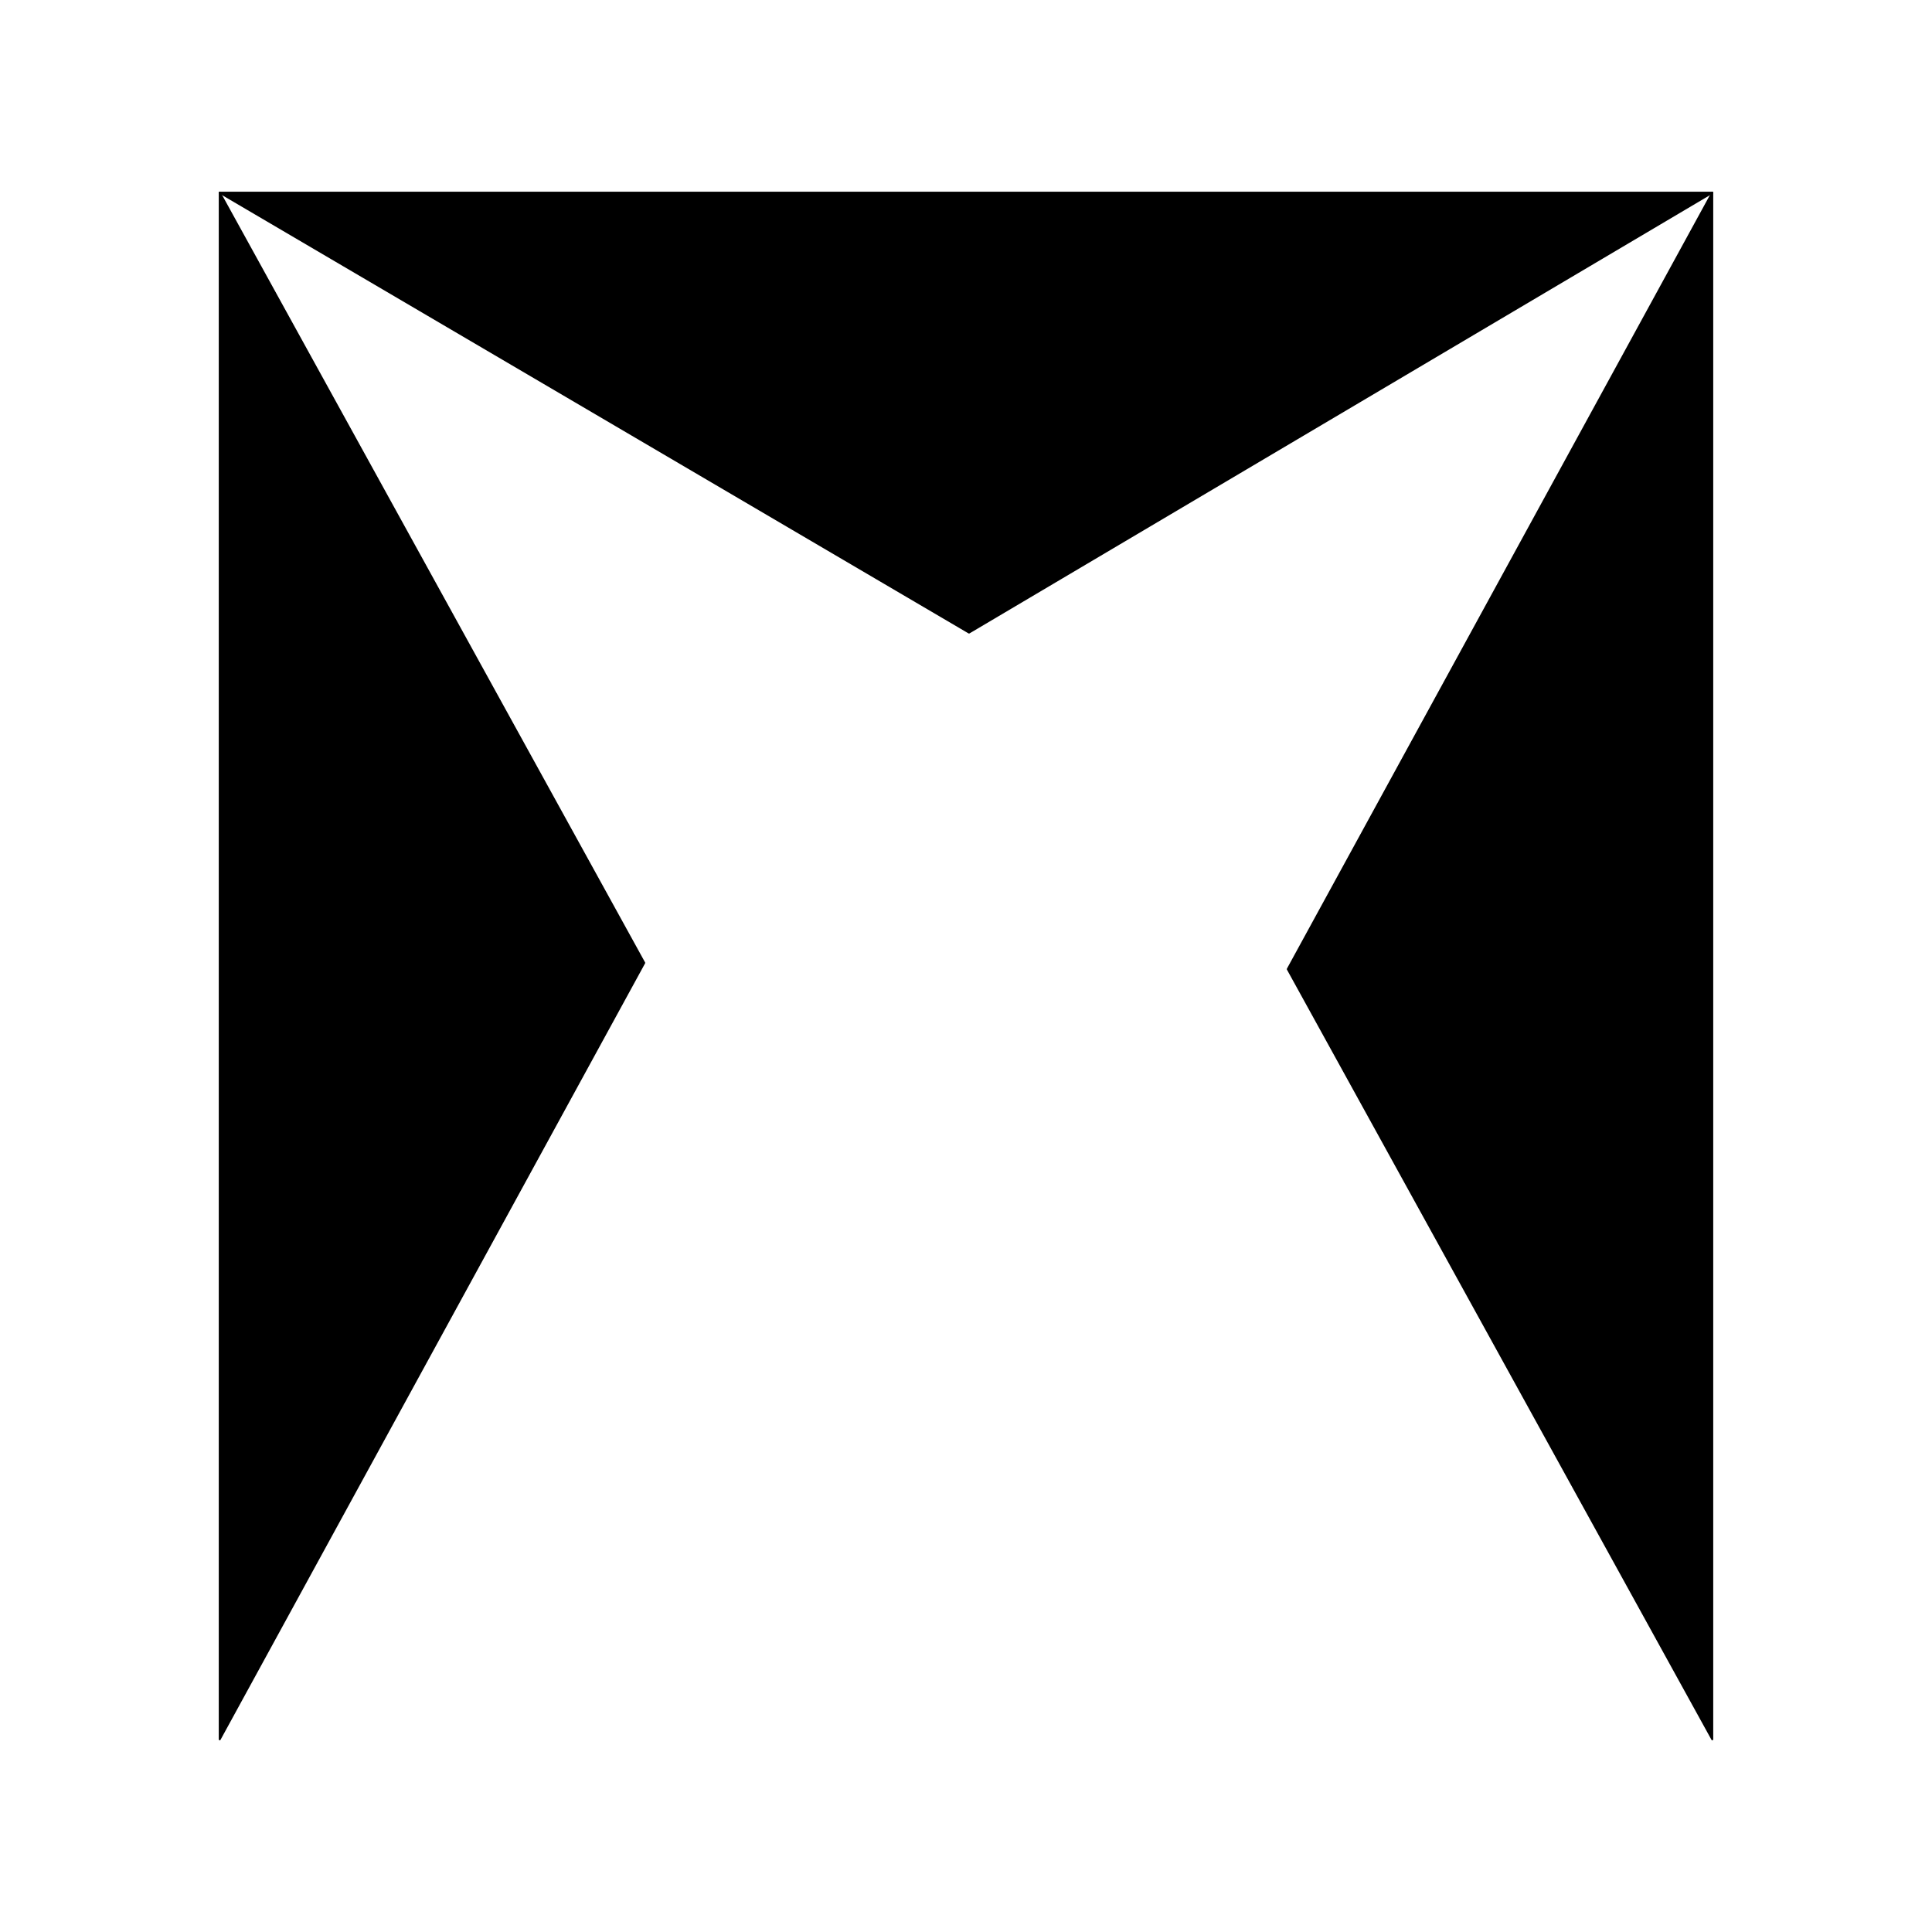 <svg version="1.1" viewBox="0.0 0.0 1024.0 1024.0" fill="none" stroke="none" stroke-linecap="square" stroke-miterlimit="10" xmlns:xlink="http://www.w3.org/1999/xlink" xmlns="http://www.w3.org/2000/svg"><clipPath id="p.0"><path d="m0 0l1024.0 0l0 1024.0l-1024.0 0l0 -1024.0z" clip-rule="nonzero"/></clipPath><g clip-path="url(#p.0)"><path fill="#000000" fill-opacity="0.0" d="m0 0l1024.0 0l0 1024.0l-1024.0 0z" fill-rule="evenodd"/><path fill="#000000" d="m907.548 102.113l-393.95 233.18l-397.146 -233.18z" fill-rule="evenodd"/><path stroke="#000000" stroke-width="1.0" stroke-linejoin="round" stroke-linecap="butt" d="m907.548 102.113l-393.95 233.18l-397.146 -233.18z" fill-rule="evenodd"/><path fill="#000000" d="m116.451 102.113l225.023 408.231l-225.023 411.542z" fill-rule="evenodd"/><path stroke="#000000" stroke-width="1.0" stroke-linejoin="round" stroke-linecap="butt" d="m116.451 102.113l225.023 408.231l-225.023 411.542z" fill-rule="evenodd"/><path fill="#000000" d="m907.548 921.886l-225.023 -408.231l225.023 -411.542z" fill-rule="evenodd"/><path stroke="#000000" stroke-width="1.0" stroke-linejoin="round" stroke-linecap="butt" d="m907.548 921.886l-225.023 -408.231l225.023 -411.542z" fill-rule="evenodd"/></g></svg>